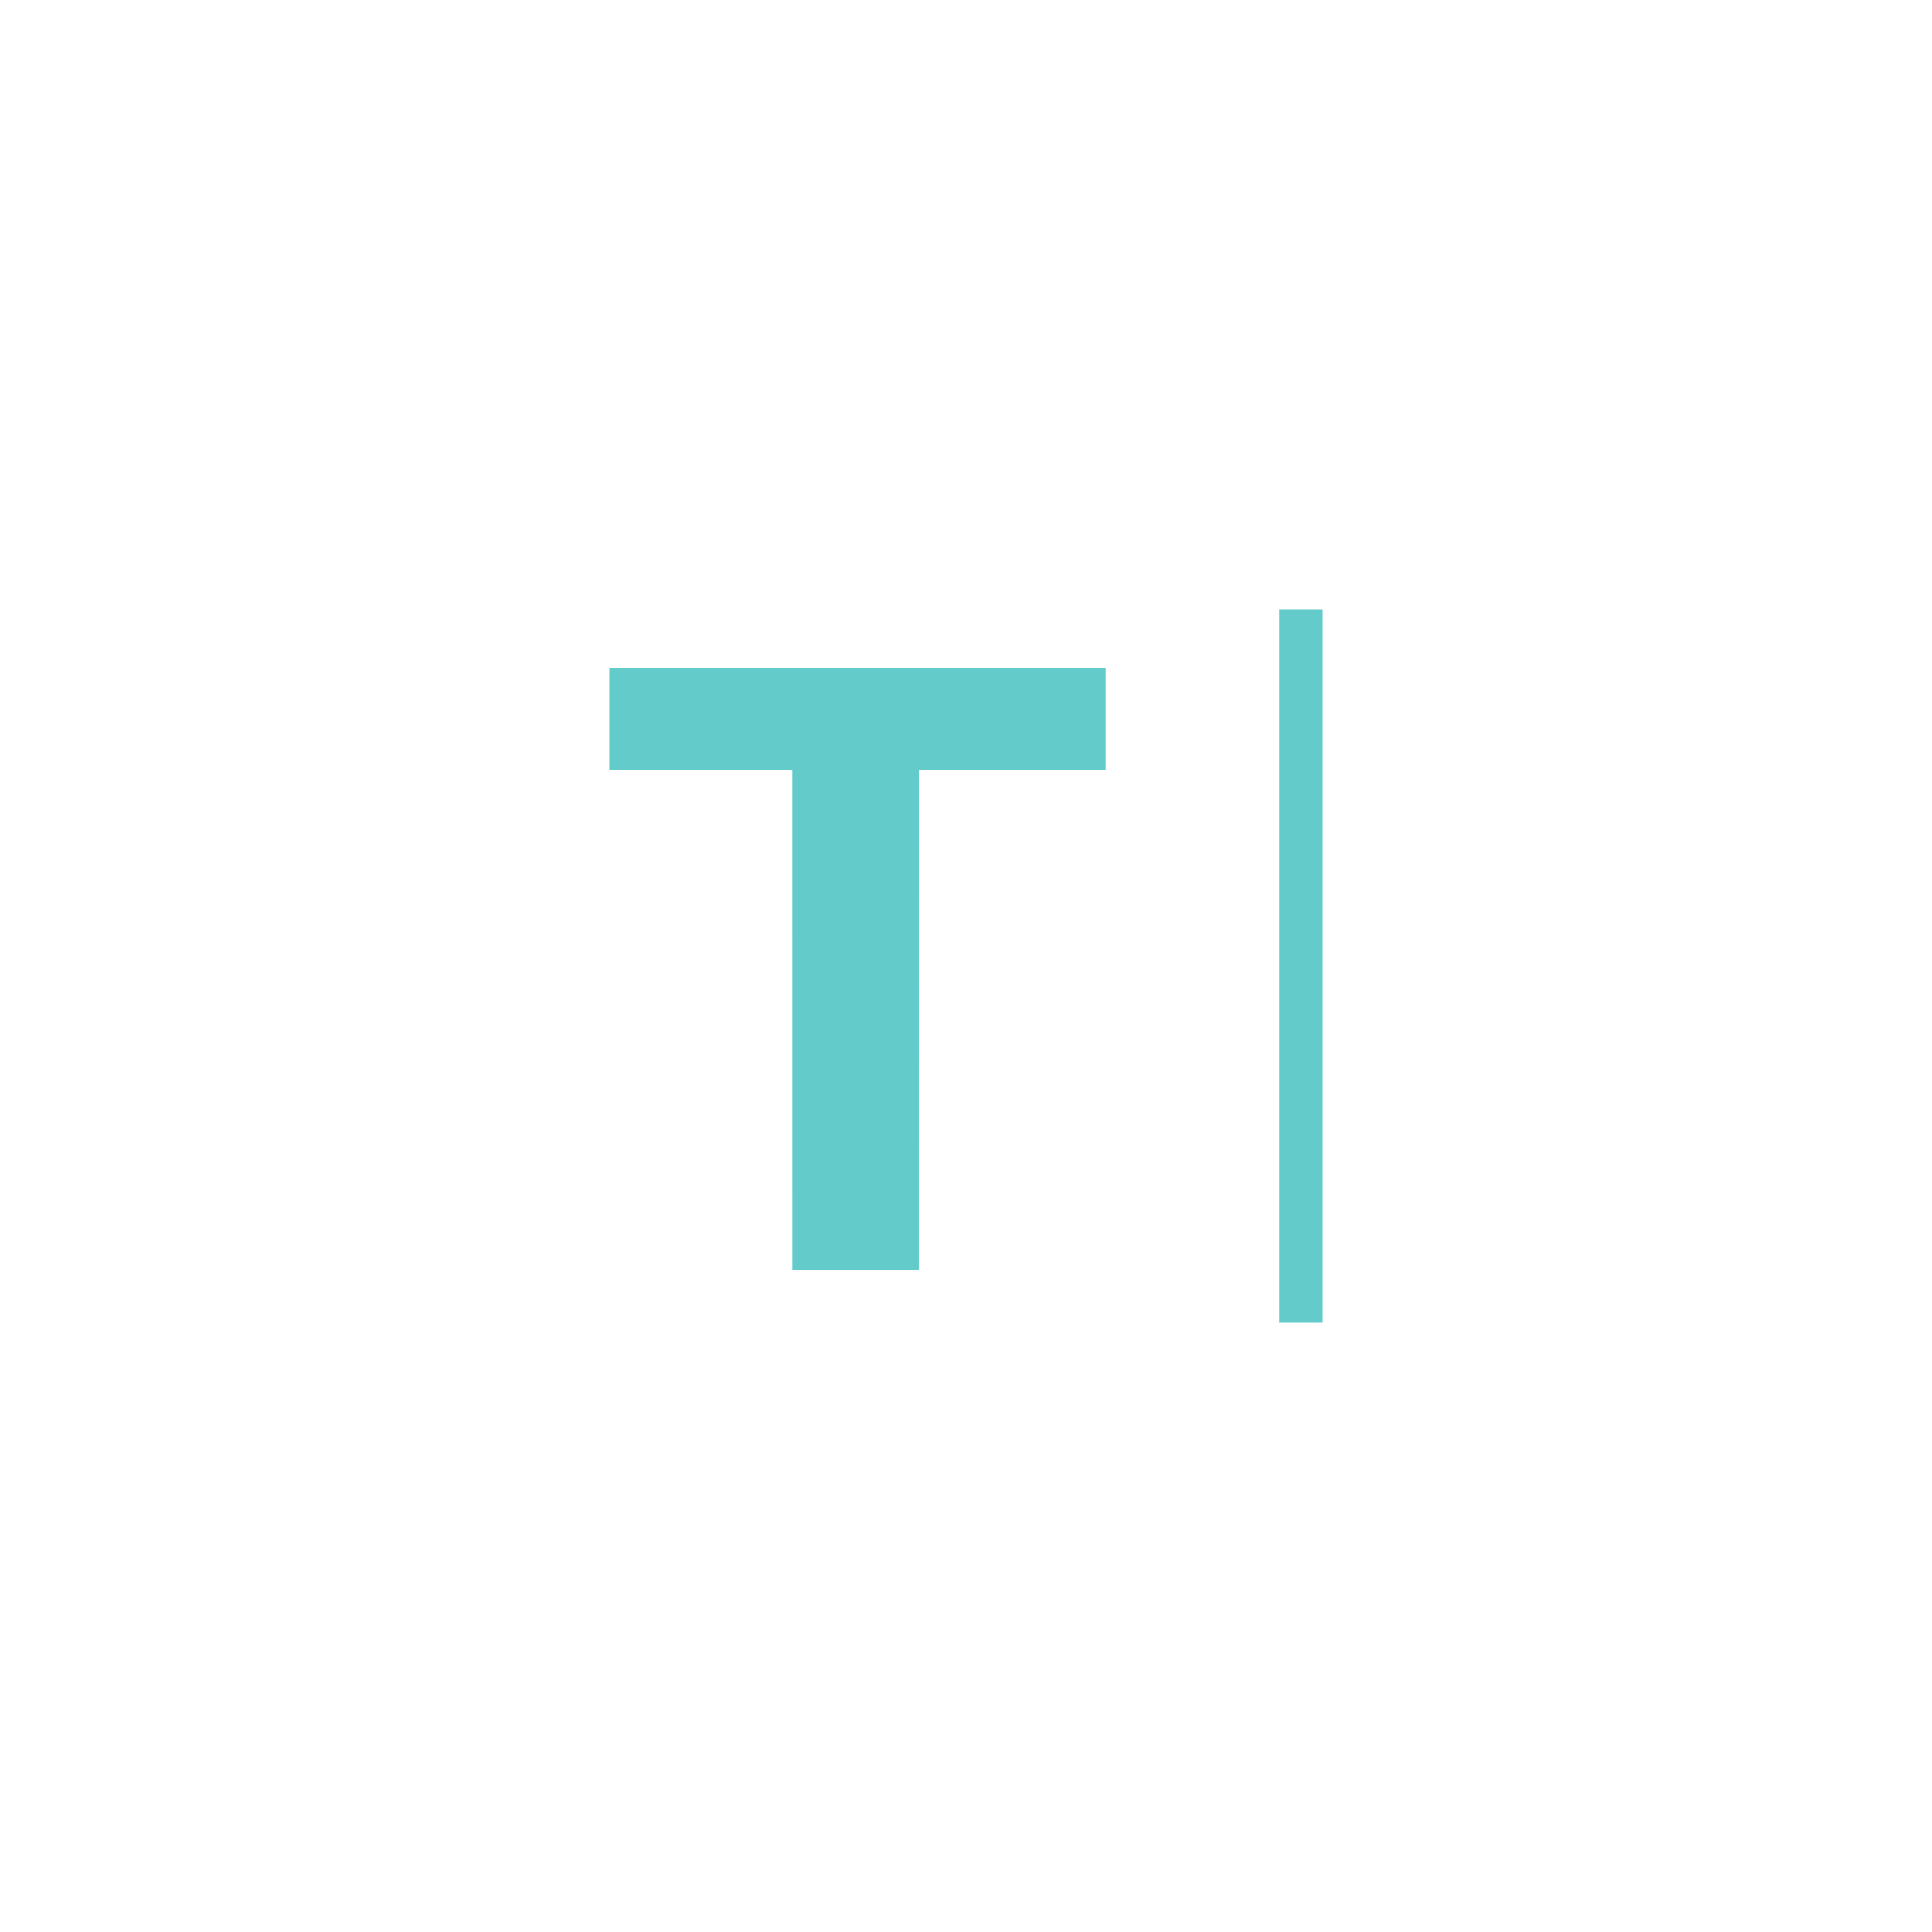 <?xml version="1.0" encoding="UTF-8" ?>
<!DOCTYPE svg PUBLIC "-//W3C//DTD SVG 1.1//EN" "http://www.w3.org/Graphics/SVG/1.1/DTD/svg11.dtd">
<svg width="1024pt" height="1024pt" viewBox="0 0 1024 1024" version="1.1" xmlns="http://www.w3.org/2000/svg">
<g id="#ffffffff">
</g>
<g id="#63cccaff">
<path fill="#63ccca" stroke="#63ccca" stroke-width="0.094" opacity="1.00" d=" M 678.01 323.00 C 685.66 322.99 693.33 322.99 700.99 323.00 C 701.00 449.00 701.01 575.00 700.99 701.00 C 693.32 700.99 685.66 701.00 678.01 701.00 C 678.00 575.00 677.99 449.00 678.01 323.00 Z" />
<path fill="#63ccca" stroke="#63ccca" stroke-width="0.094" opacity="1.00" d=" M 323.01 354.01 C 410.67 354.00 498.33 353.99 585.99 354.01 C 586.01 372.00 586.02 390.00 585.99 407.99 C 552.99 408.03 520.00 407.97 487.01 408.01 C 486.98 496.33 487.02 584.66 486.99 672.98 C 464.66 673.02 442.33 673.02 420.01 672.99 C 419.98 584.66 420.02 496.34 419.99 408.01 C 387.66 407.96 355.33 408.03 323.01 407.99 C 322.98 389.99 322.98 372.00 323.01 354.01 Z" />
</g>
</svg>

